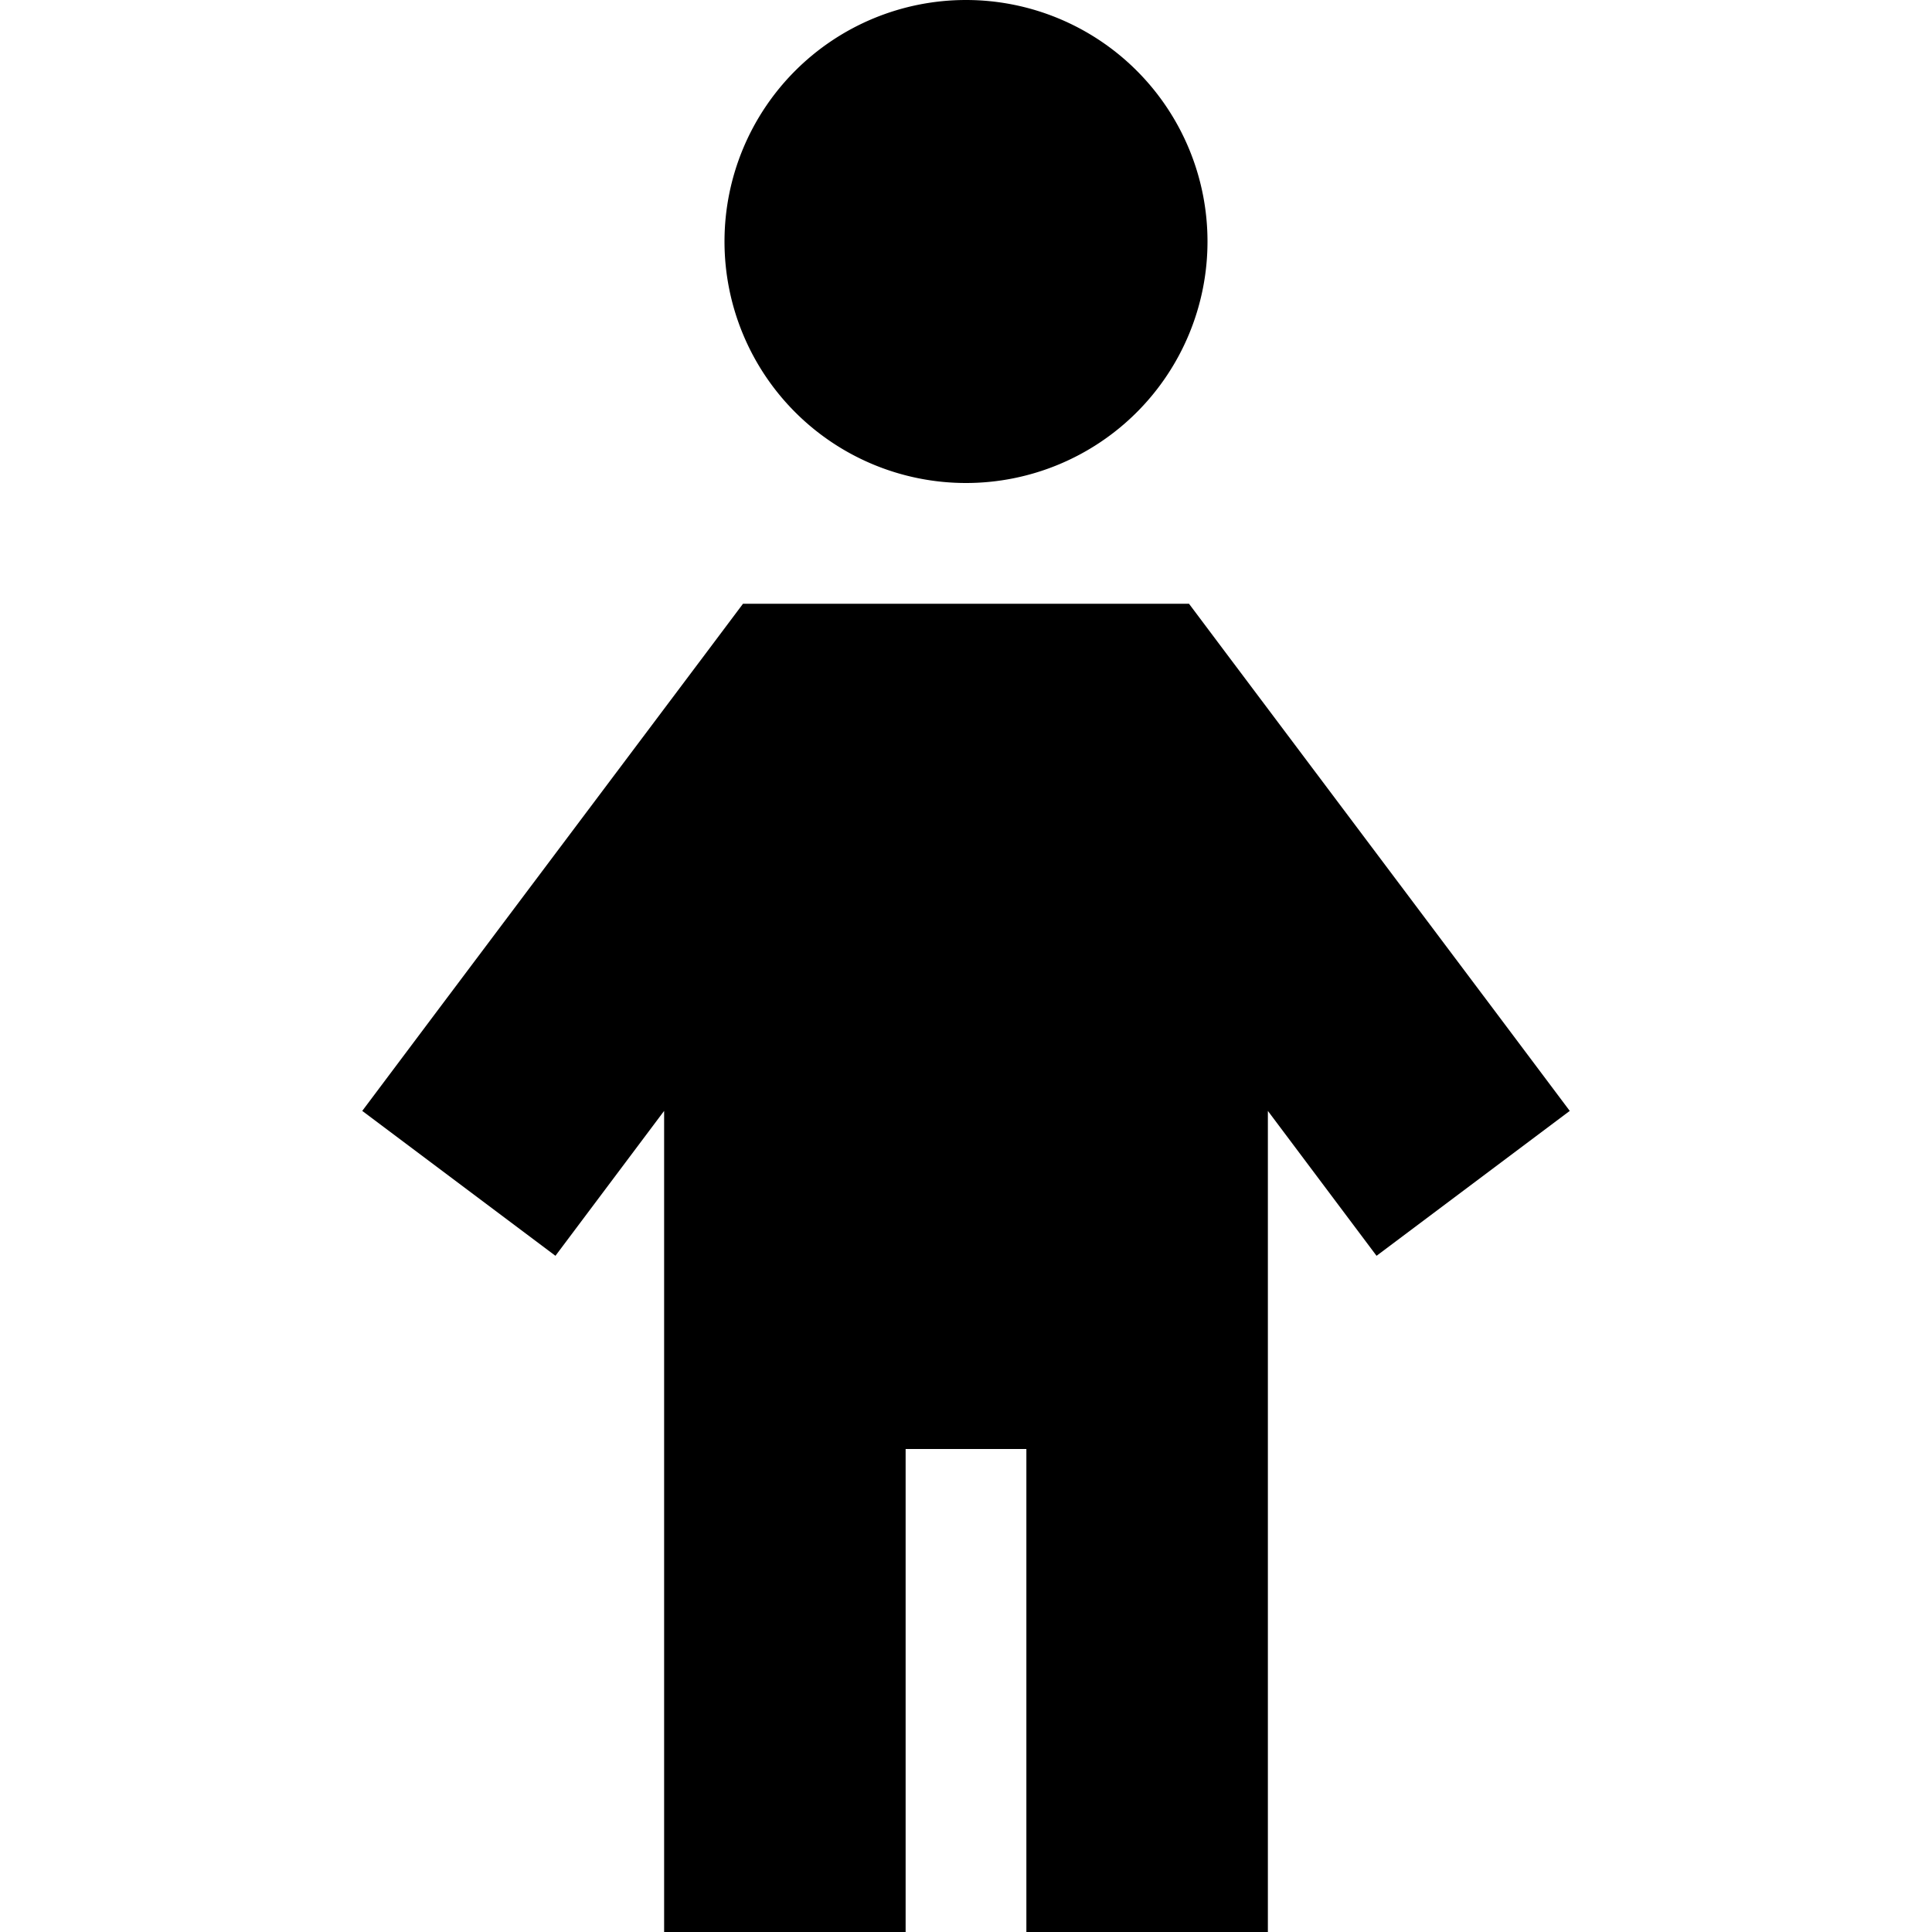 <svg xmlns="http://www.w3.org/2000/svg" width="24" height="24" viewBox="0 0 320 512">
    <path class="pr-icon-duotone-secondary" d="M96 64a64 64 0 1 0 128 0A64 64 0 1 0 96 64z"/>
    <path class="pr-icon-duotone-primary" d="M116.9 160l-16 0-9.6 12.8-72.1 96L0 294.4l51.2 38.4 19.2-25.6L80 294.4 80 480l0 32 64 0 0-32 0-96 32 0 0 96 0 32 64 0 0-32 0-185.6 9.6 12.8 19.2 25.6L320 294.4l-19.2-25.6-72.1-96L219.1 160l-16 0-86.2 0z"/>
</svg>